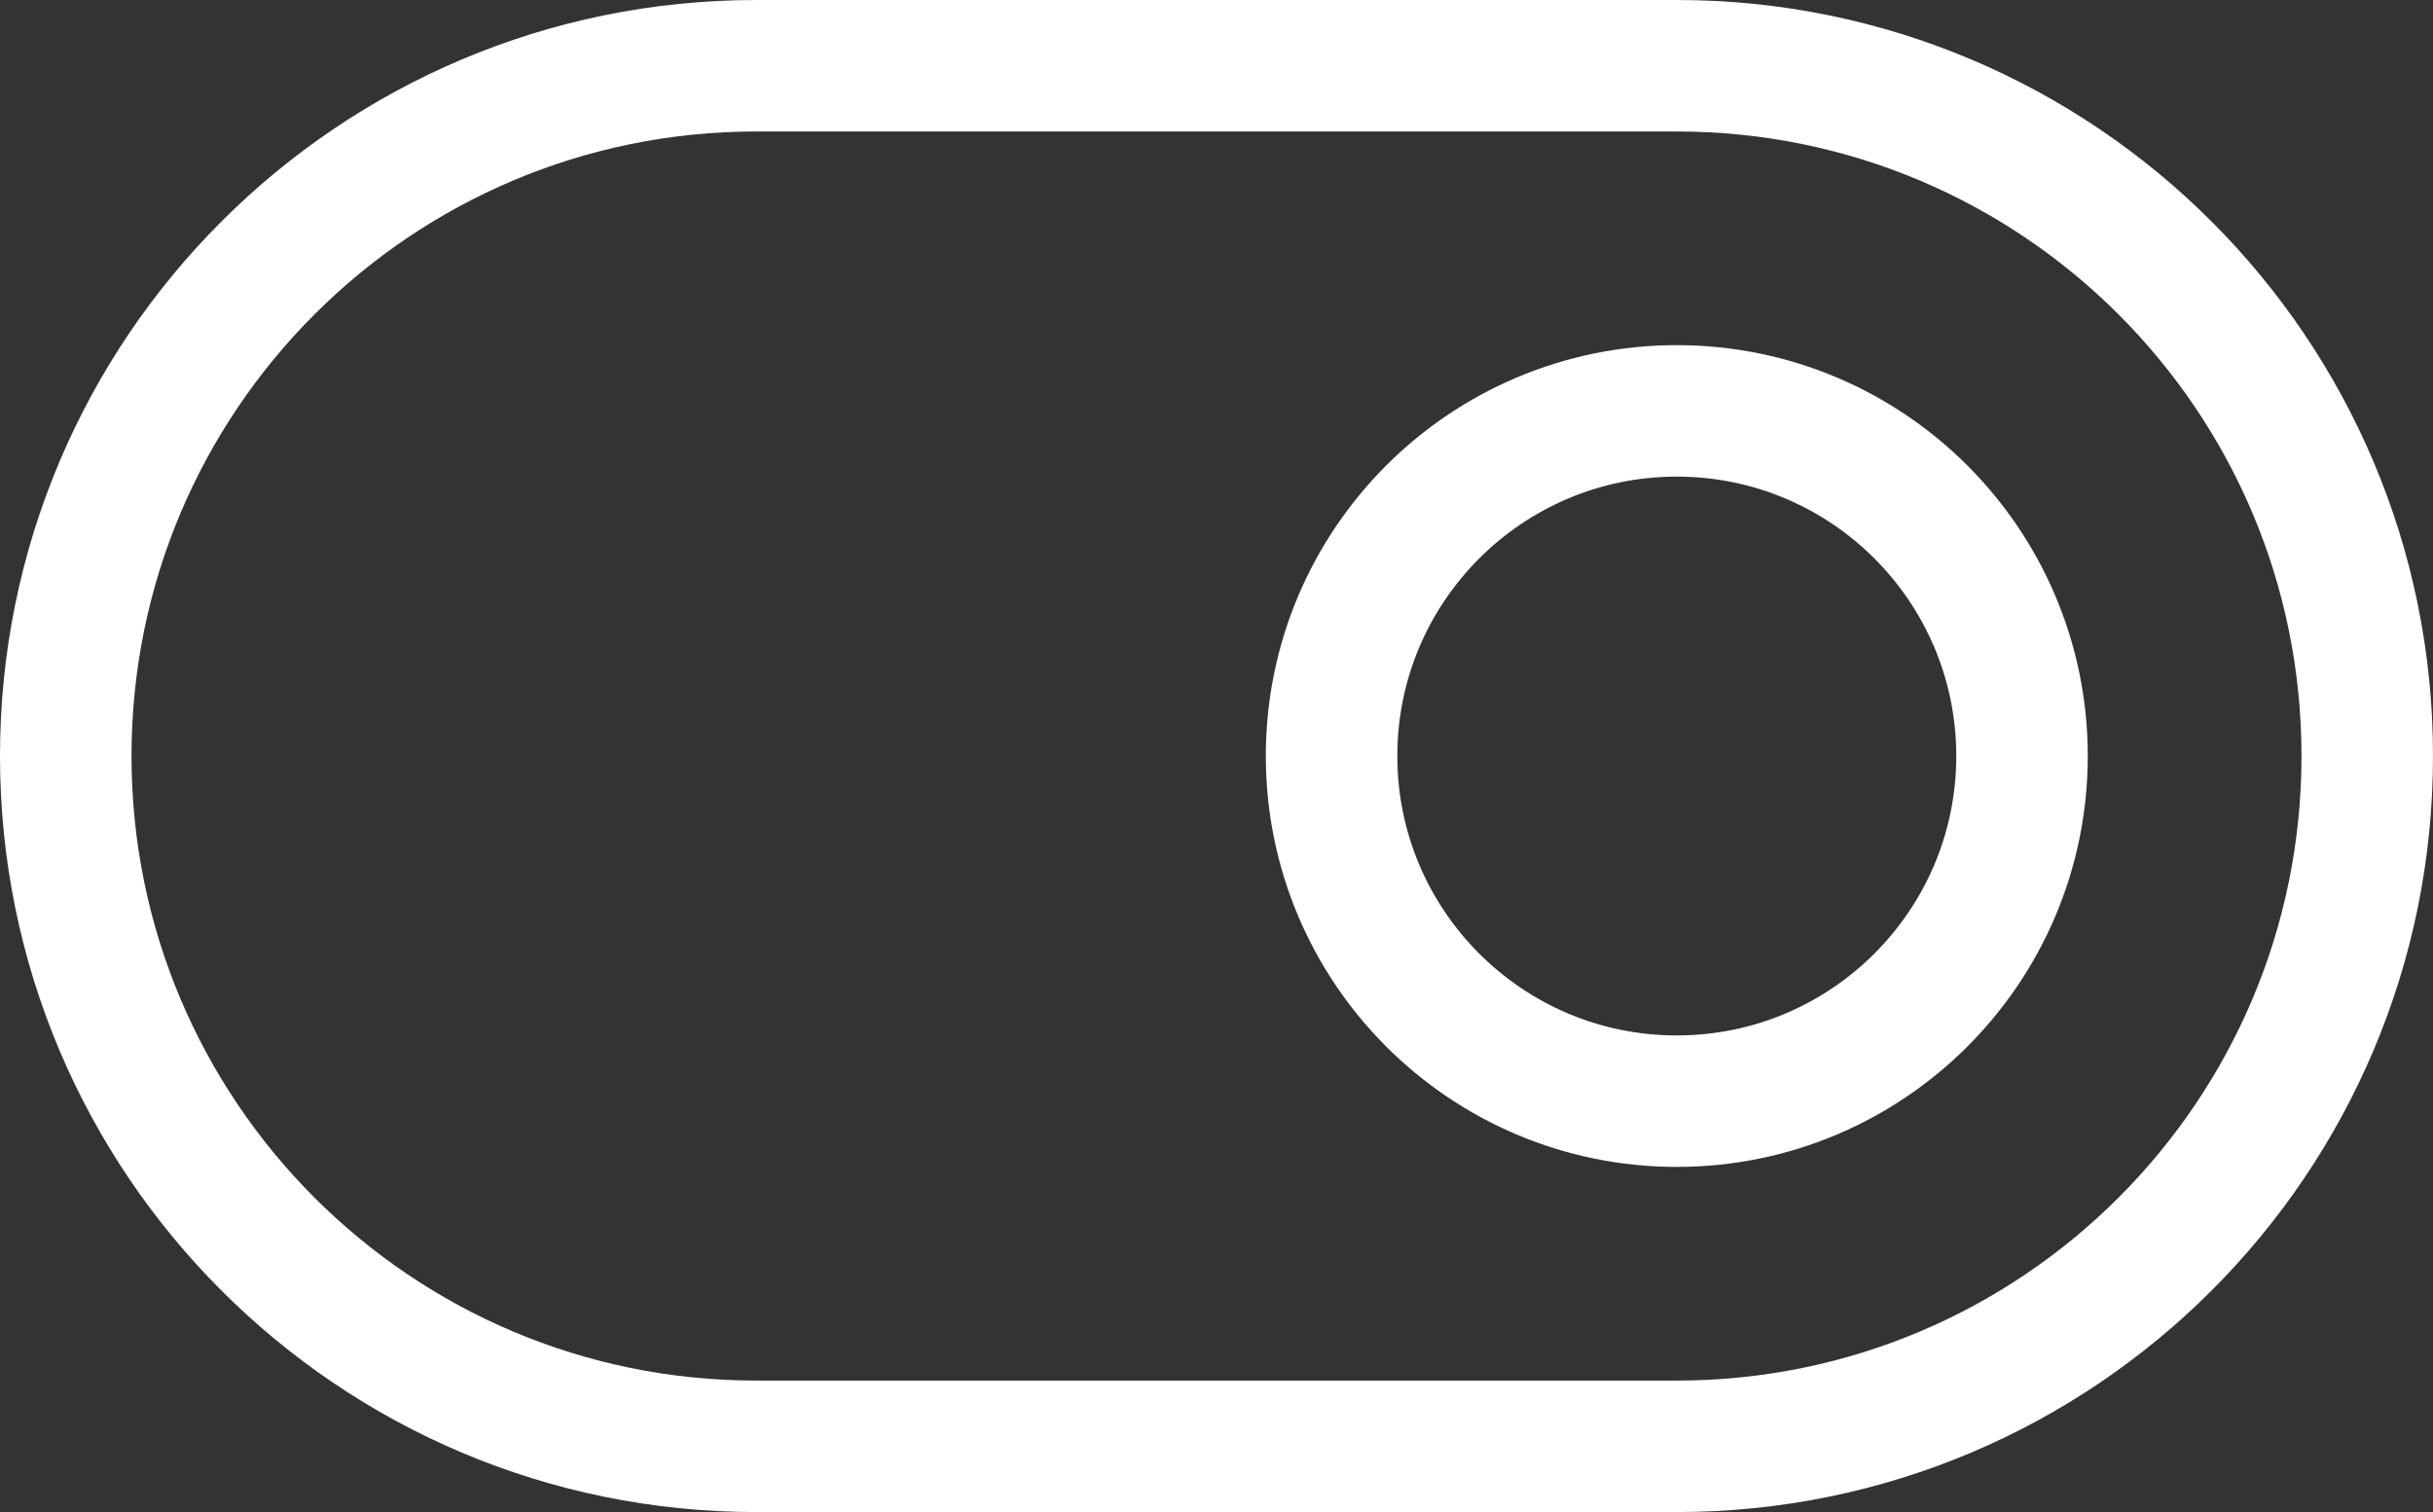 <svg width="37" height="23" viewBox="0 0 37 23" fill="none" xmlns="http://www.w3.org/2000/svg">
<rect x="0" y="0" width="37" height="23" fill="#333333" stroke="none"/>
<path d="M11.5 22H25.5C31.299 22 36 17.299 36 11.5C36 5.701 31.299 1 25.5 1H11.5C5.701 1 1 5.701 1 11.5C1 17.299 5.701 22 11.5 22Z" stroke="white" stroke-width="2" stroke-linecap="round" stroke-linejoin="round"/>
<path d="M25.5 6.25C22.601 6.25 20.25 8.601 20.25 11.5C20.25 14.399 22.601 16.75 25.5 16.75C28.399 16.75 30.75 14.399 30.75 11.5C30.75 8.601 28.399 6.25 25.5 6.25Z" stroke="white" stroke-width="2" stroke-linecap="round" stroke-linejoin="round"/>
</svg>
